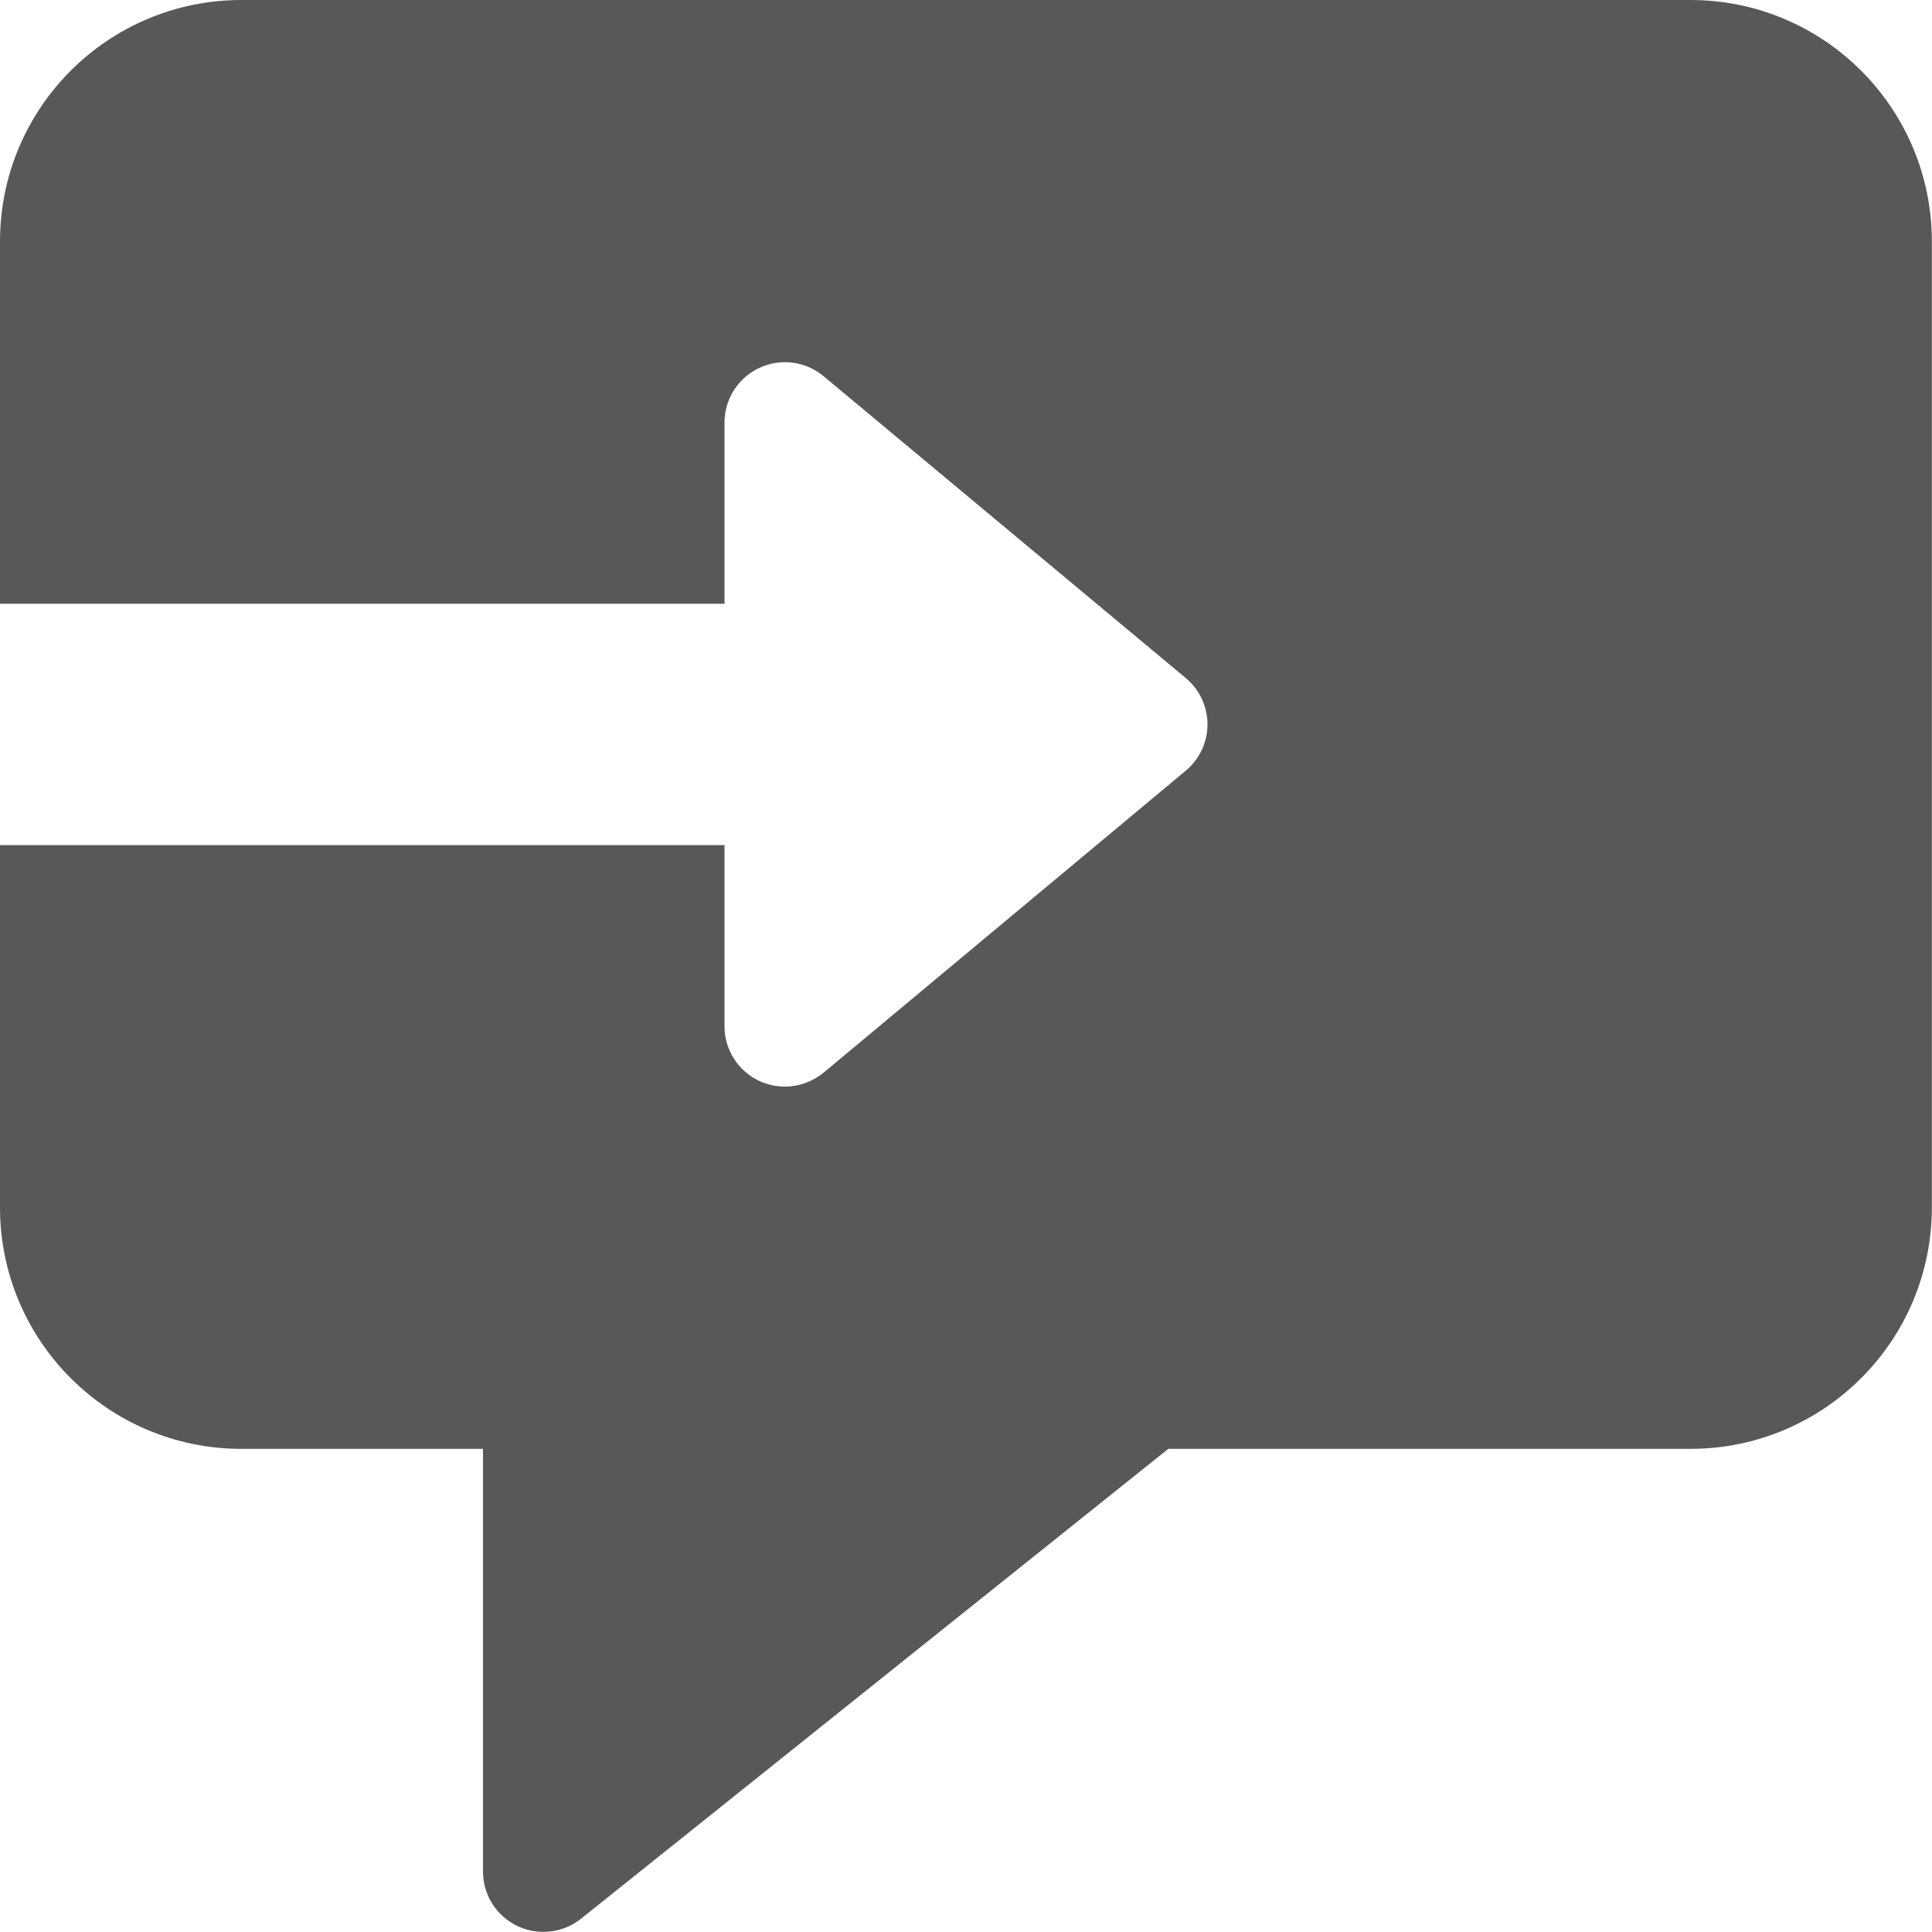 <svg width="14" height="14" viewBox="0 0 14 14" fill="none" xmlns="http://www.w3.org/2000/svg">
<g clip-path="url(#clip0_156_1161)">
<path d="M12.25 0H1.75C0.783 0 0 0.783 0 1.75V4.375H5.25V3.062C5.25 2.893 5.348 2.738 5.502 2.666C5.656 2.594 5.837 2.617 5.968 2.726L8.592 4.913C8.692 4.996 8.75 5.12 8.75 5.249C8.75 5.379 8.692 5.502 8.592 5.585L5.968 7.773C5.887 7.839 5.787 7.874 5.688 7.874C5.625 7.874 5.561 7.86 5.502 7.833C5.348 7.761 5.25 7.606 5.25 7.437V6.124H0V8.749C0 9.716 0.783 10.499 1.75 10.499H3.5V13.562C3.5 13.73 3.596 13.883 3.748 13.956C3.808 13.985 3.873 13.999 3.938 13.999C4.035 13.999 4.132 13.967 4.21 13.904L8.466 10.499H12.249C13.216 10.499 13.999 9.716 13.999 8.749V1.75C13.999 0.783 13.216 0 12.249 0H12.25Z" fill="#585858"/>
</g>
<defs>
<clipPath id="clip0_156_1161">
<rect width="14" height="14" fill="white"/>
</clipPath>
</defs>
</svg>
